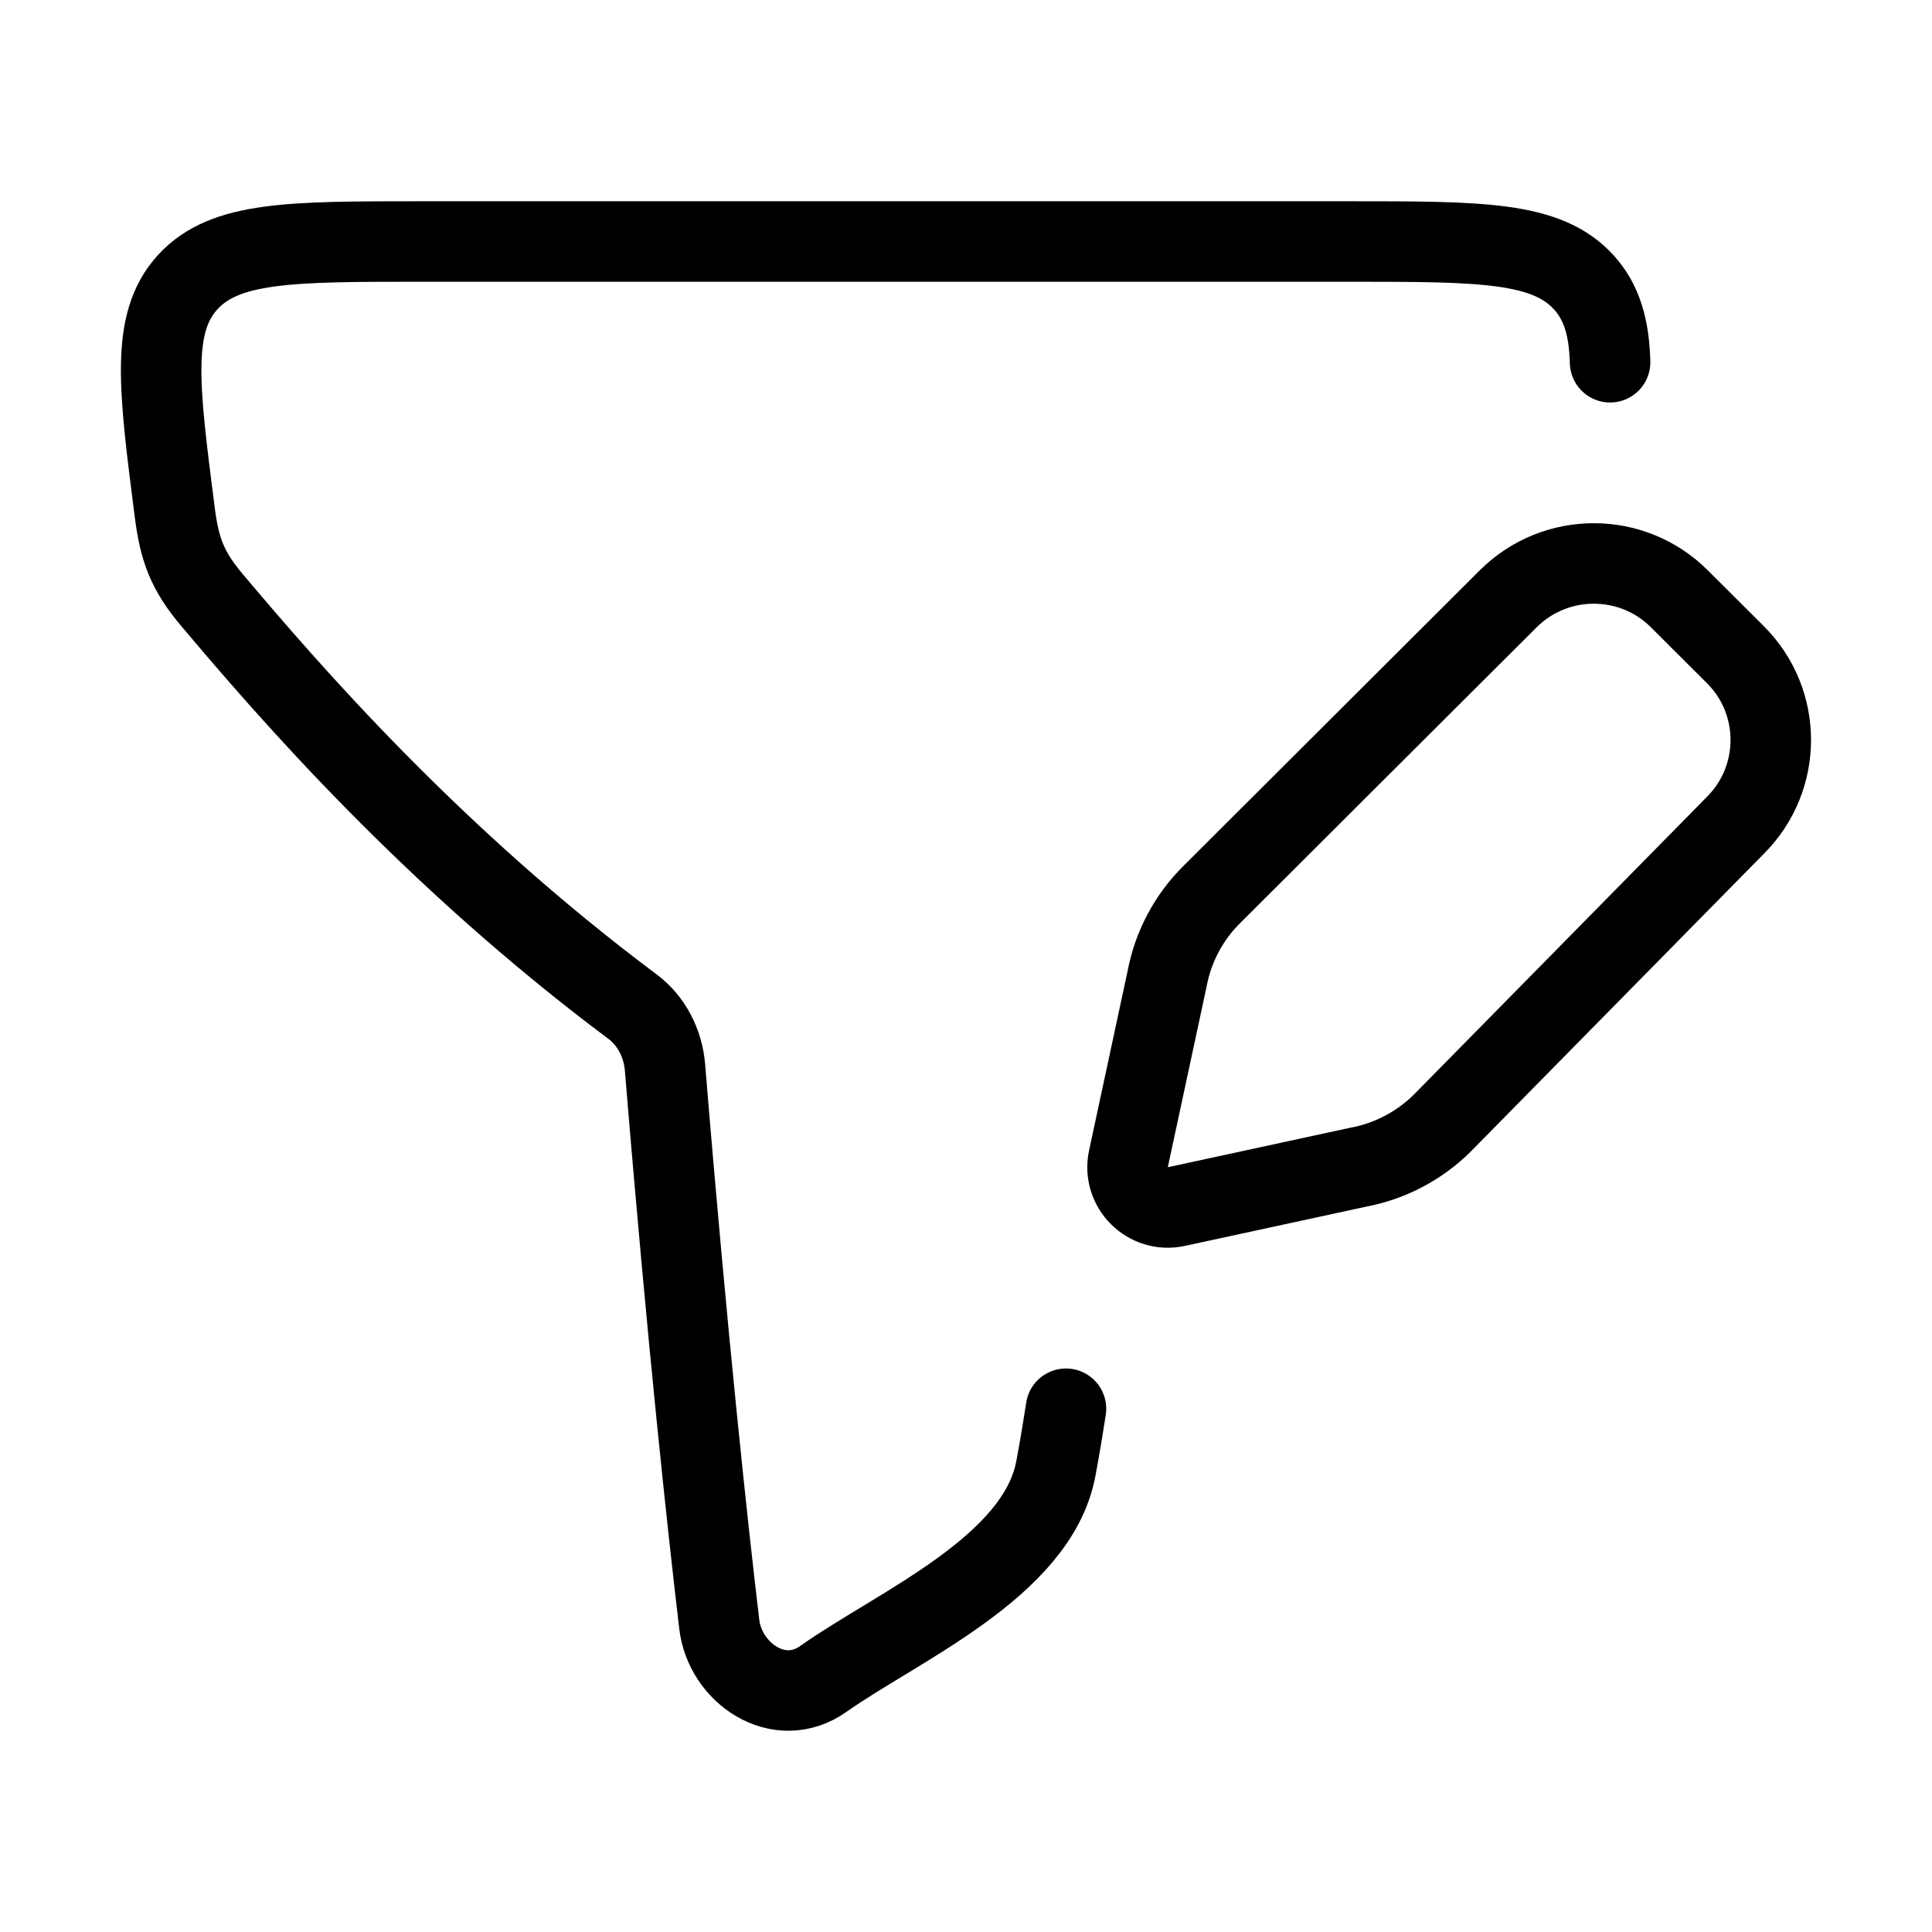 <svg xmlns="http://www.w3.org/2000/svg" viewBox="0 0 24 24" fill="none" stroke="currentColor" stroke-linecap="round" stroke-linejoin="round">
  <path d="M13.242 17.5C13.195 17.803 13.153 18.049 13.116 18.244C12.887 19.466 11.155 20.201 10.228 20.856C9.676 21.247 9.006 20.782 8.935 20.178C8.798 19.026 8.542 16.686 8.261 13.261C8.236 12.954 8.087 12.676 7.859 12.506C5.371 10.646 3.598 8.599 2.629 7.449C2.33 7.093 2.231 6.832 2.172 6.373C1.97 4.801 1.869 4.015 2.33 3.507C2.791 3 3.606 3 5.236 3H16.768C18.398 3 19.213 3 19.674 3.507C19.898 3.753 19.989 4.065 20.001 4.5" stroke="currentColor" key="k0" />
  <path d="M20.862 7.439L21.557 8.132C22.144 8.717 22.144 9.667 21.557 10.253L17.919 13.949C17.633 14.234 17.267 14.426 16.869 14.5L14.615 14.988C14.259 15.066 13.942 14.75 14.018 14.395L14.498 12.16C14.572 11.763 14.765 11.398 15.052 11.113L18.735 7.439C19.323 6.853 20.275 6.853 20.862 7.439Z" stroke="currentColor" key="k1" />
</svg>